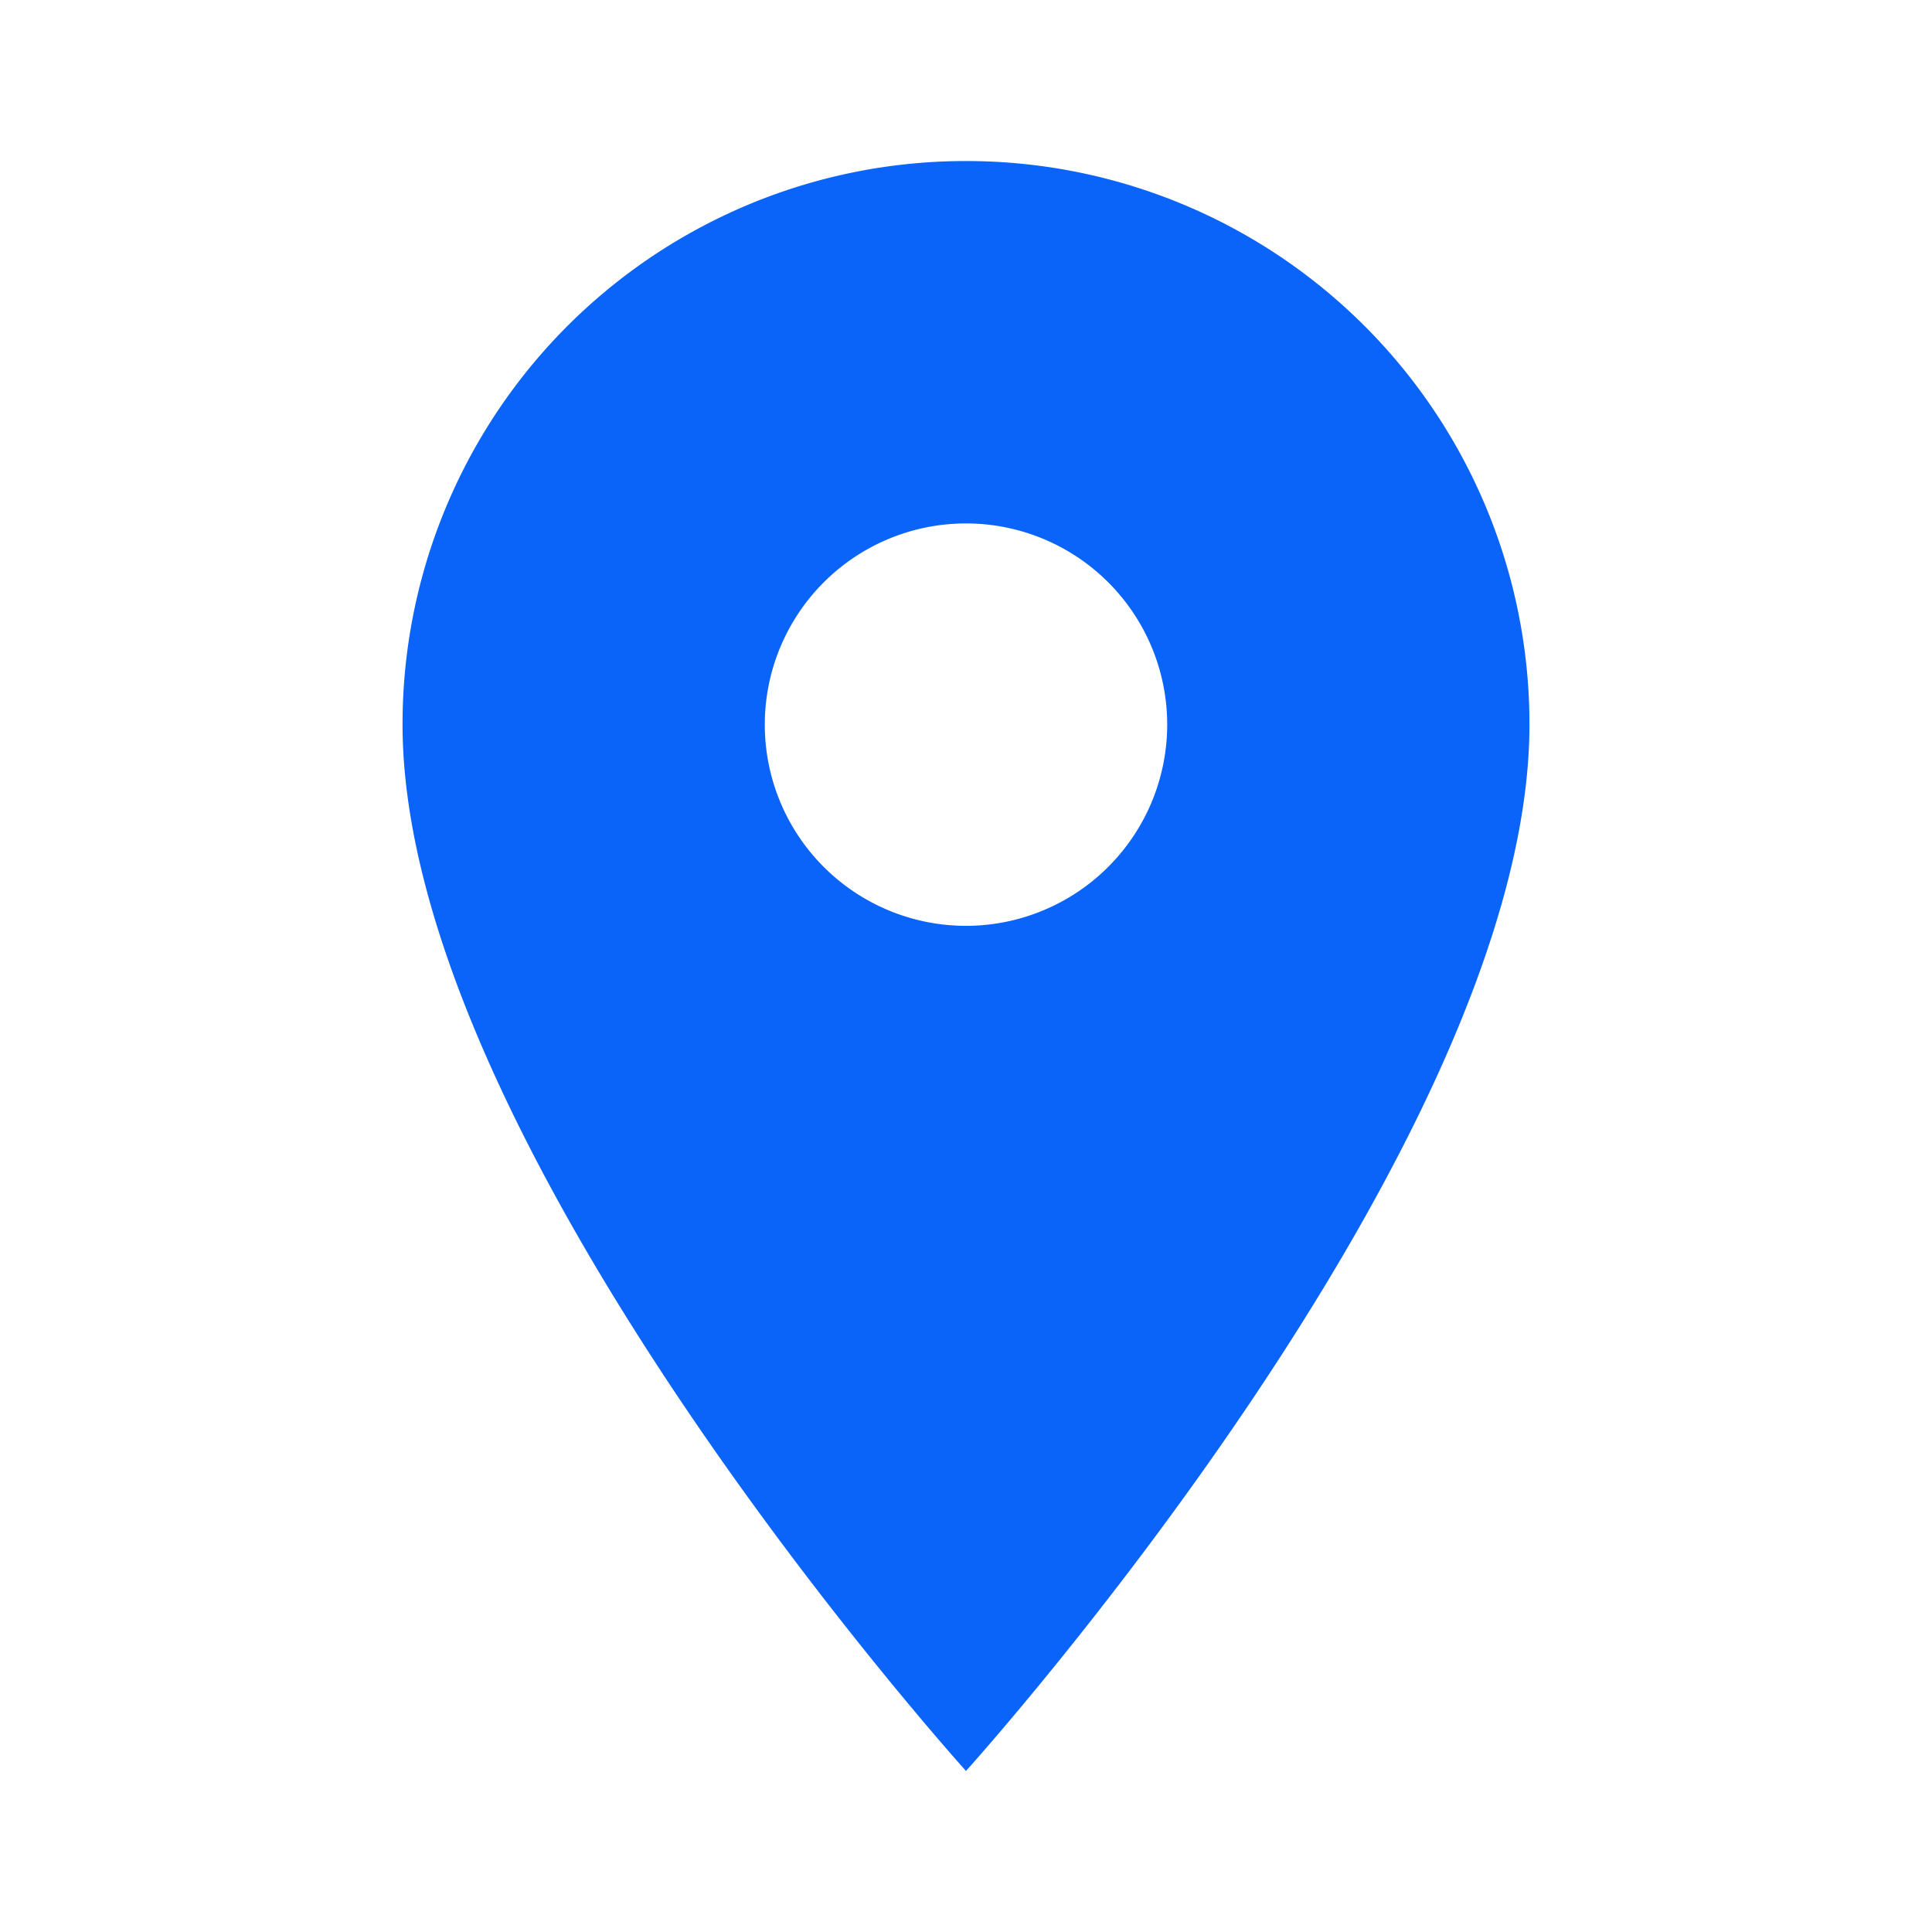 <svg id="place-24px" xmlns="http://www.w3.org/2000/svg" width="14" height="14" viewBox="0 0 14 14">
  <path id="Path_641" data-name="Path 641" d="M0,0H14V14H0Z" fill="none"/>
  <path id="Path_642" data-name="Path 642" d="M9.083,2A4.08,4.08,0,0,0,5,6.083c0,3.062,4.083,7.583,4.083,7.583s4.083-4.521,4.083-7.583A4.08,4.08,0,0,0,9.083,2Zm0,5.542a1.458,1.458,0,1,1,1.458-1.458A1.459,1.459,0,0,1,9.083,7.542Z" transform="translate(-2.083 -0.833)" fill="#0a64f9"/>
</svg>
